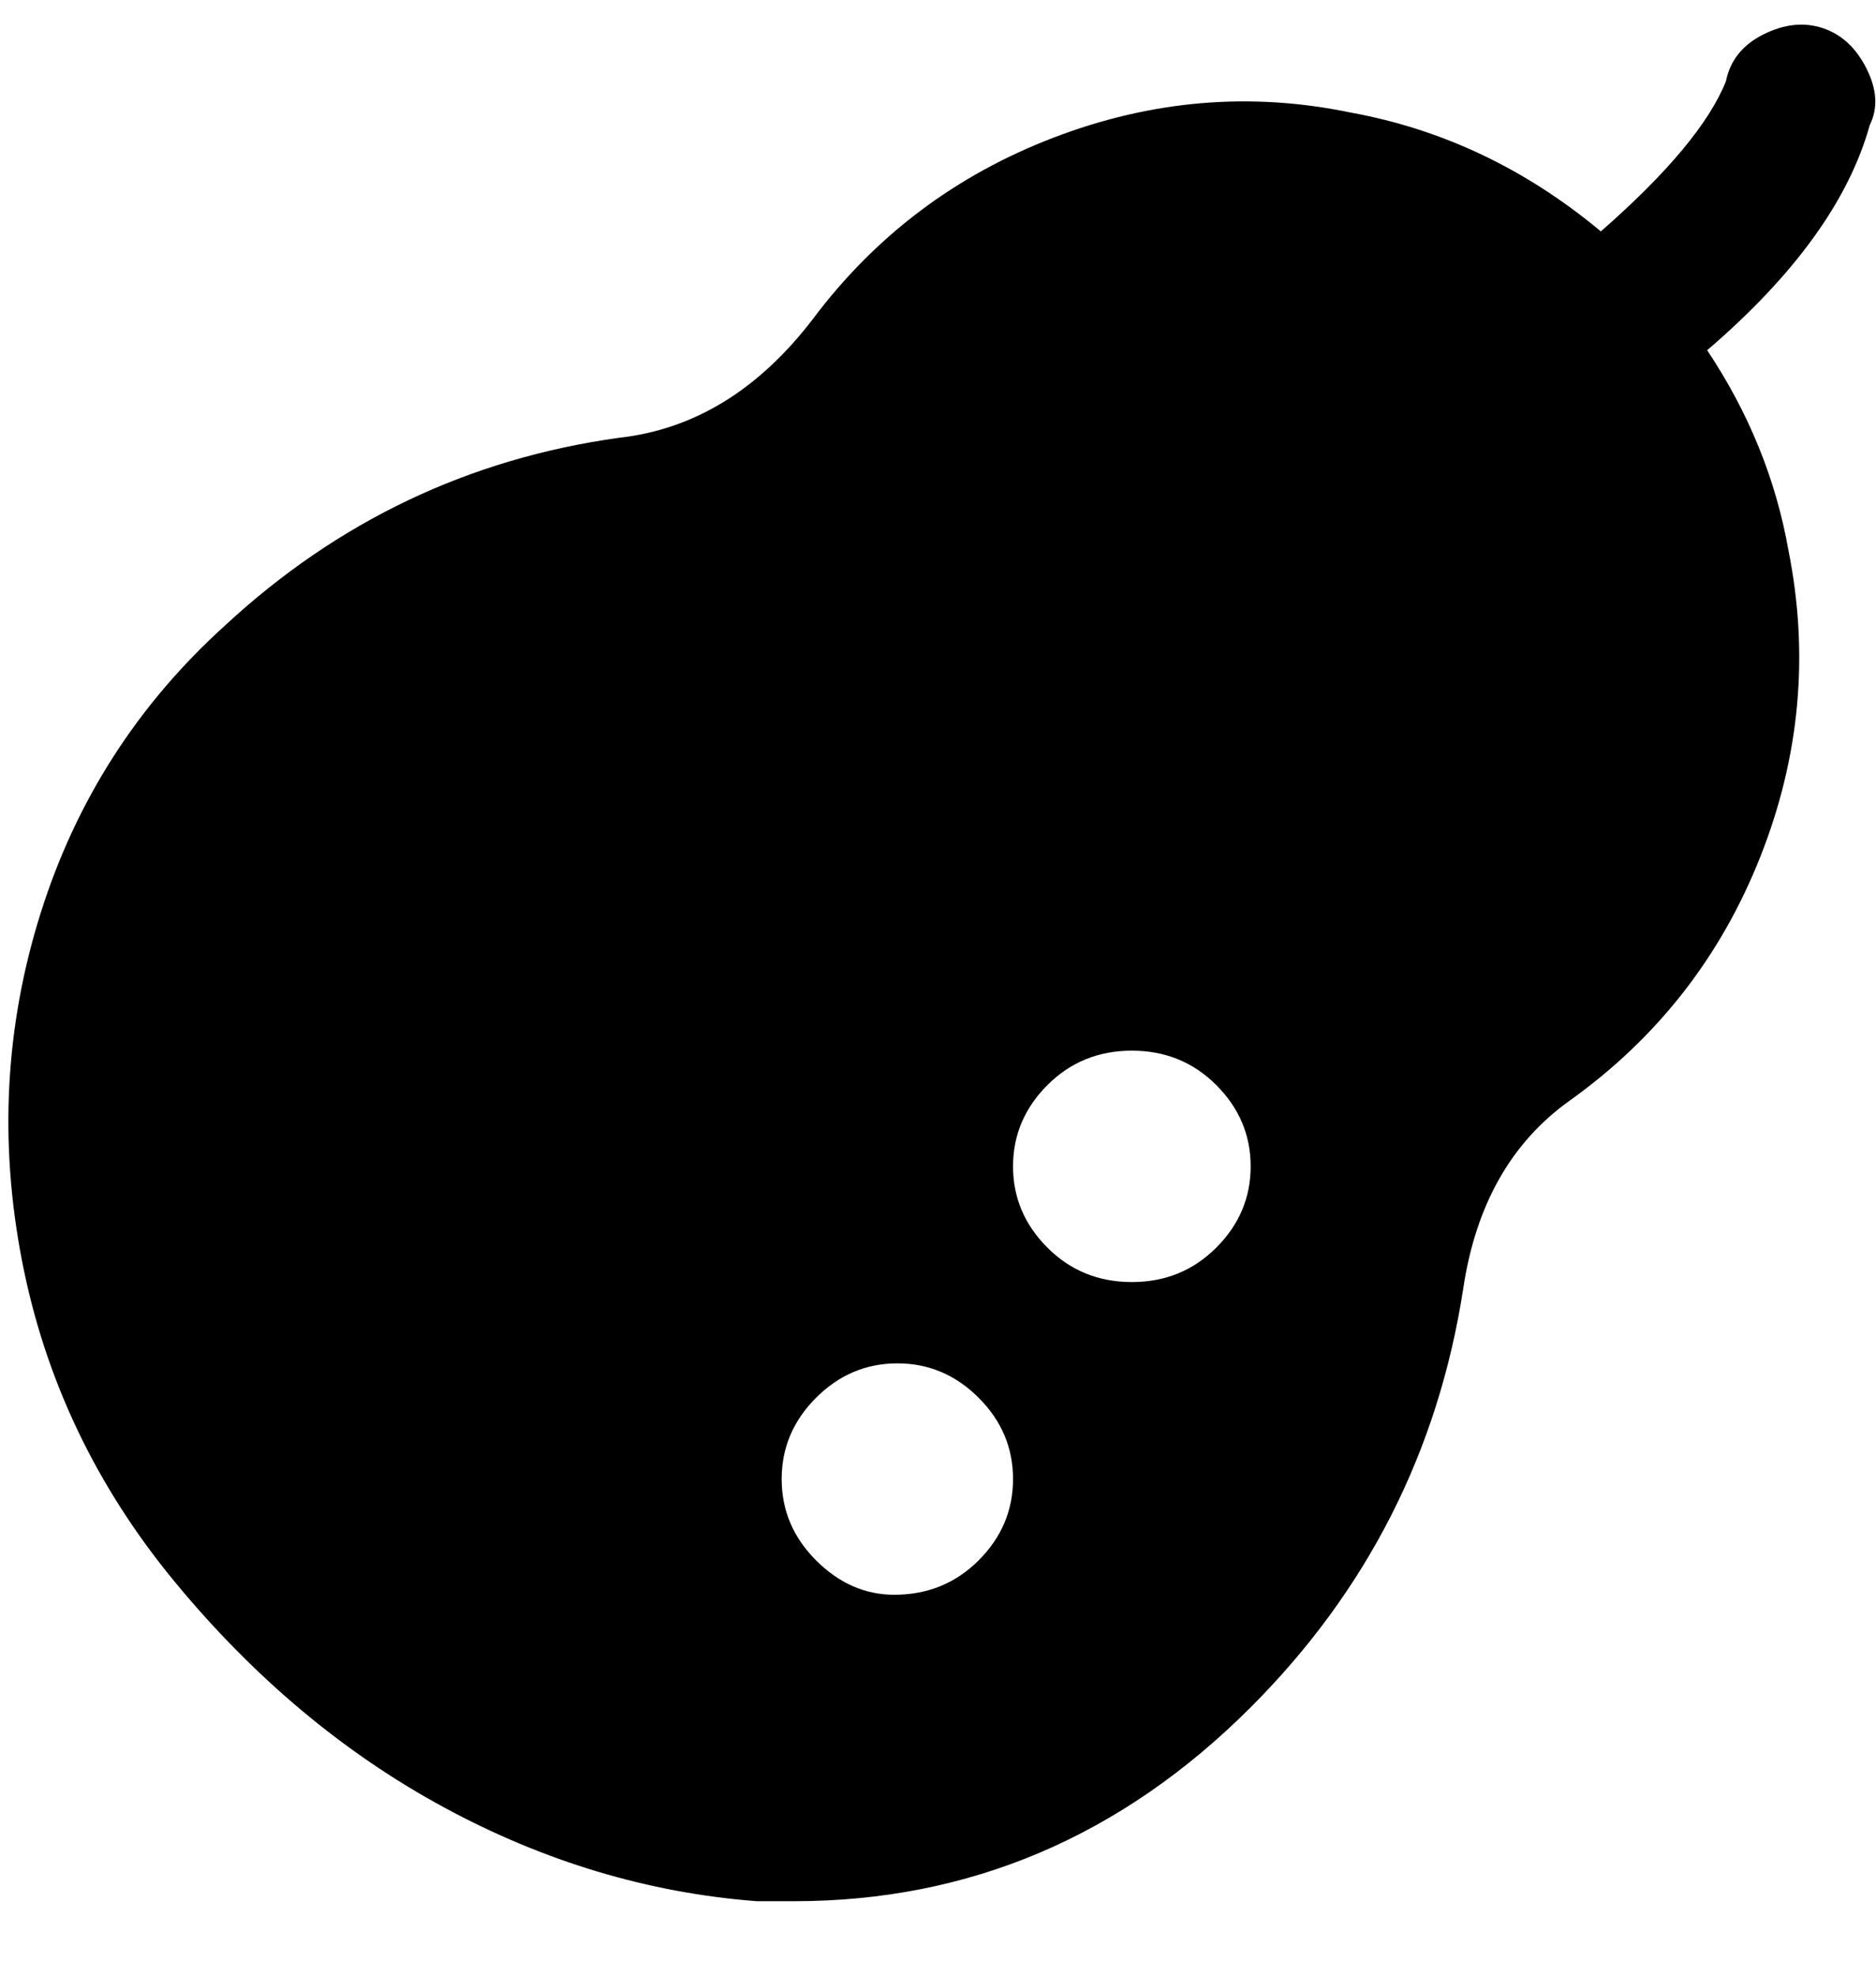 <svg viewBox="0 0 300 316" xmlns="http://www.w3.org/2000/svg"><path d="M299 20q2-4-.5-9t-7-6.5Q287 3 282 5.5t-6 7.5q-4 10-20 24-18-15-40-19-24-5-47.5 4T130 51q-13 17-31 19-36 5-63 30-21 19-29.5 46t-3 55.5Q9 230 28 253t43 36q24 13 50 15h6q42 0 73-31 28-28 34-67 3-20 17-30 21-15 30.5-39t4.5-49q-3-17-13-32 21-18 26-36zM143 255q-7 0-12.5-5.5t-5.5-13q0-7.5 5.5-13t13-5.5q7.5 0 13 5.5t5.5 13q0 7.5-5.5 13T143 255zm38-50q-8 0-13.5-5.5t-5.5-13q0-7.5 5.5-13T181 168q8 0 13.5 5.5t5.5 13q0 7.5-5.5 13T181 205z"/></svg>